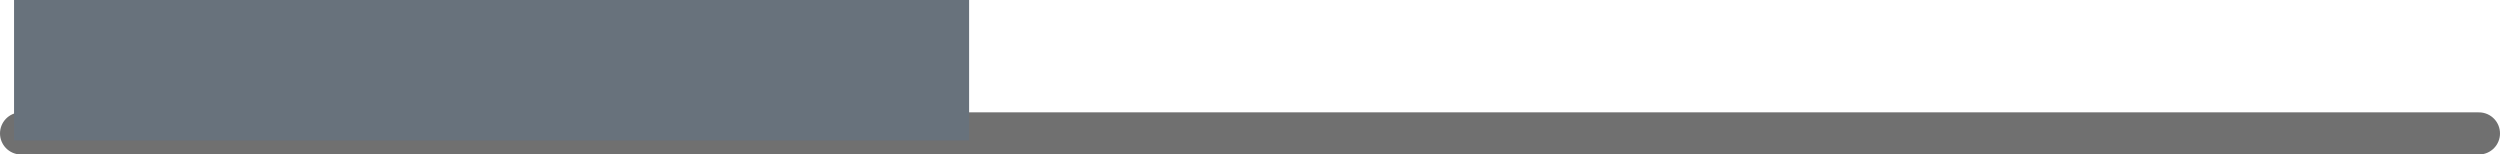 <svg xmlns="http://www.w3.org/2000/svg" width="178" height="11" viewBox="0 0 178 11">
  <g id="MenuiItemFooterIcon" transform="translate(1 -191)">
    <line id="Line_13" data-name="Line 13" x2="175" transform="translate(0.5 200.5)" fill="none" stroke="#707070" stroke-linecap="round" stroke-width="3"/>
    <rect id="Rectangle_15" data-name="Rectangle 15" width="68" height="10" transform="translate(0 191)" fill="#68727c"/>
  </g>
</svg>
